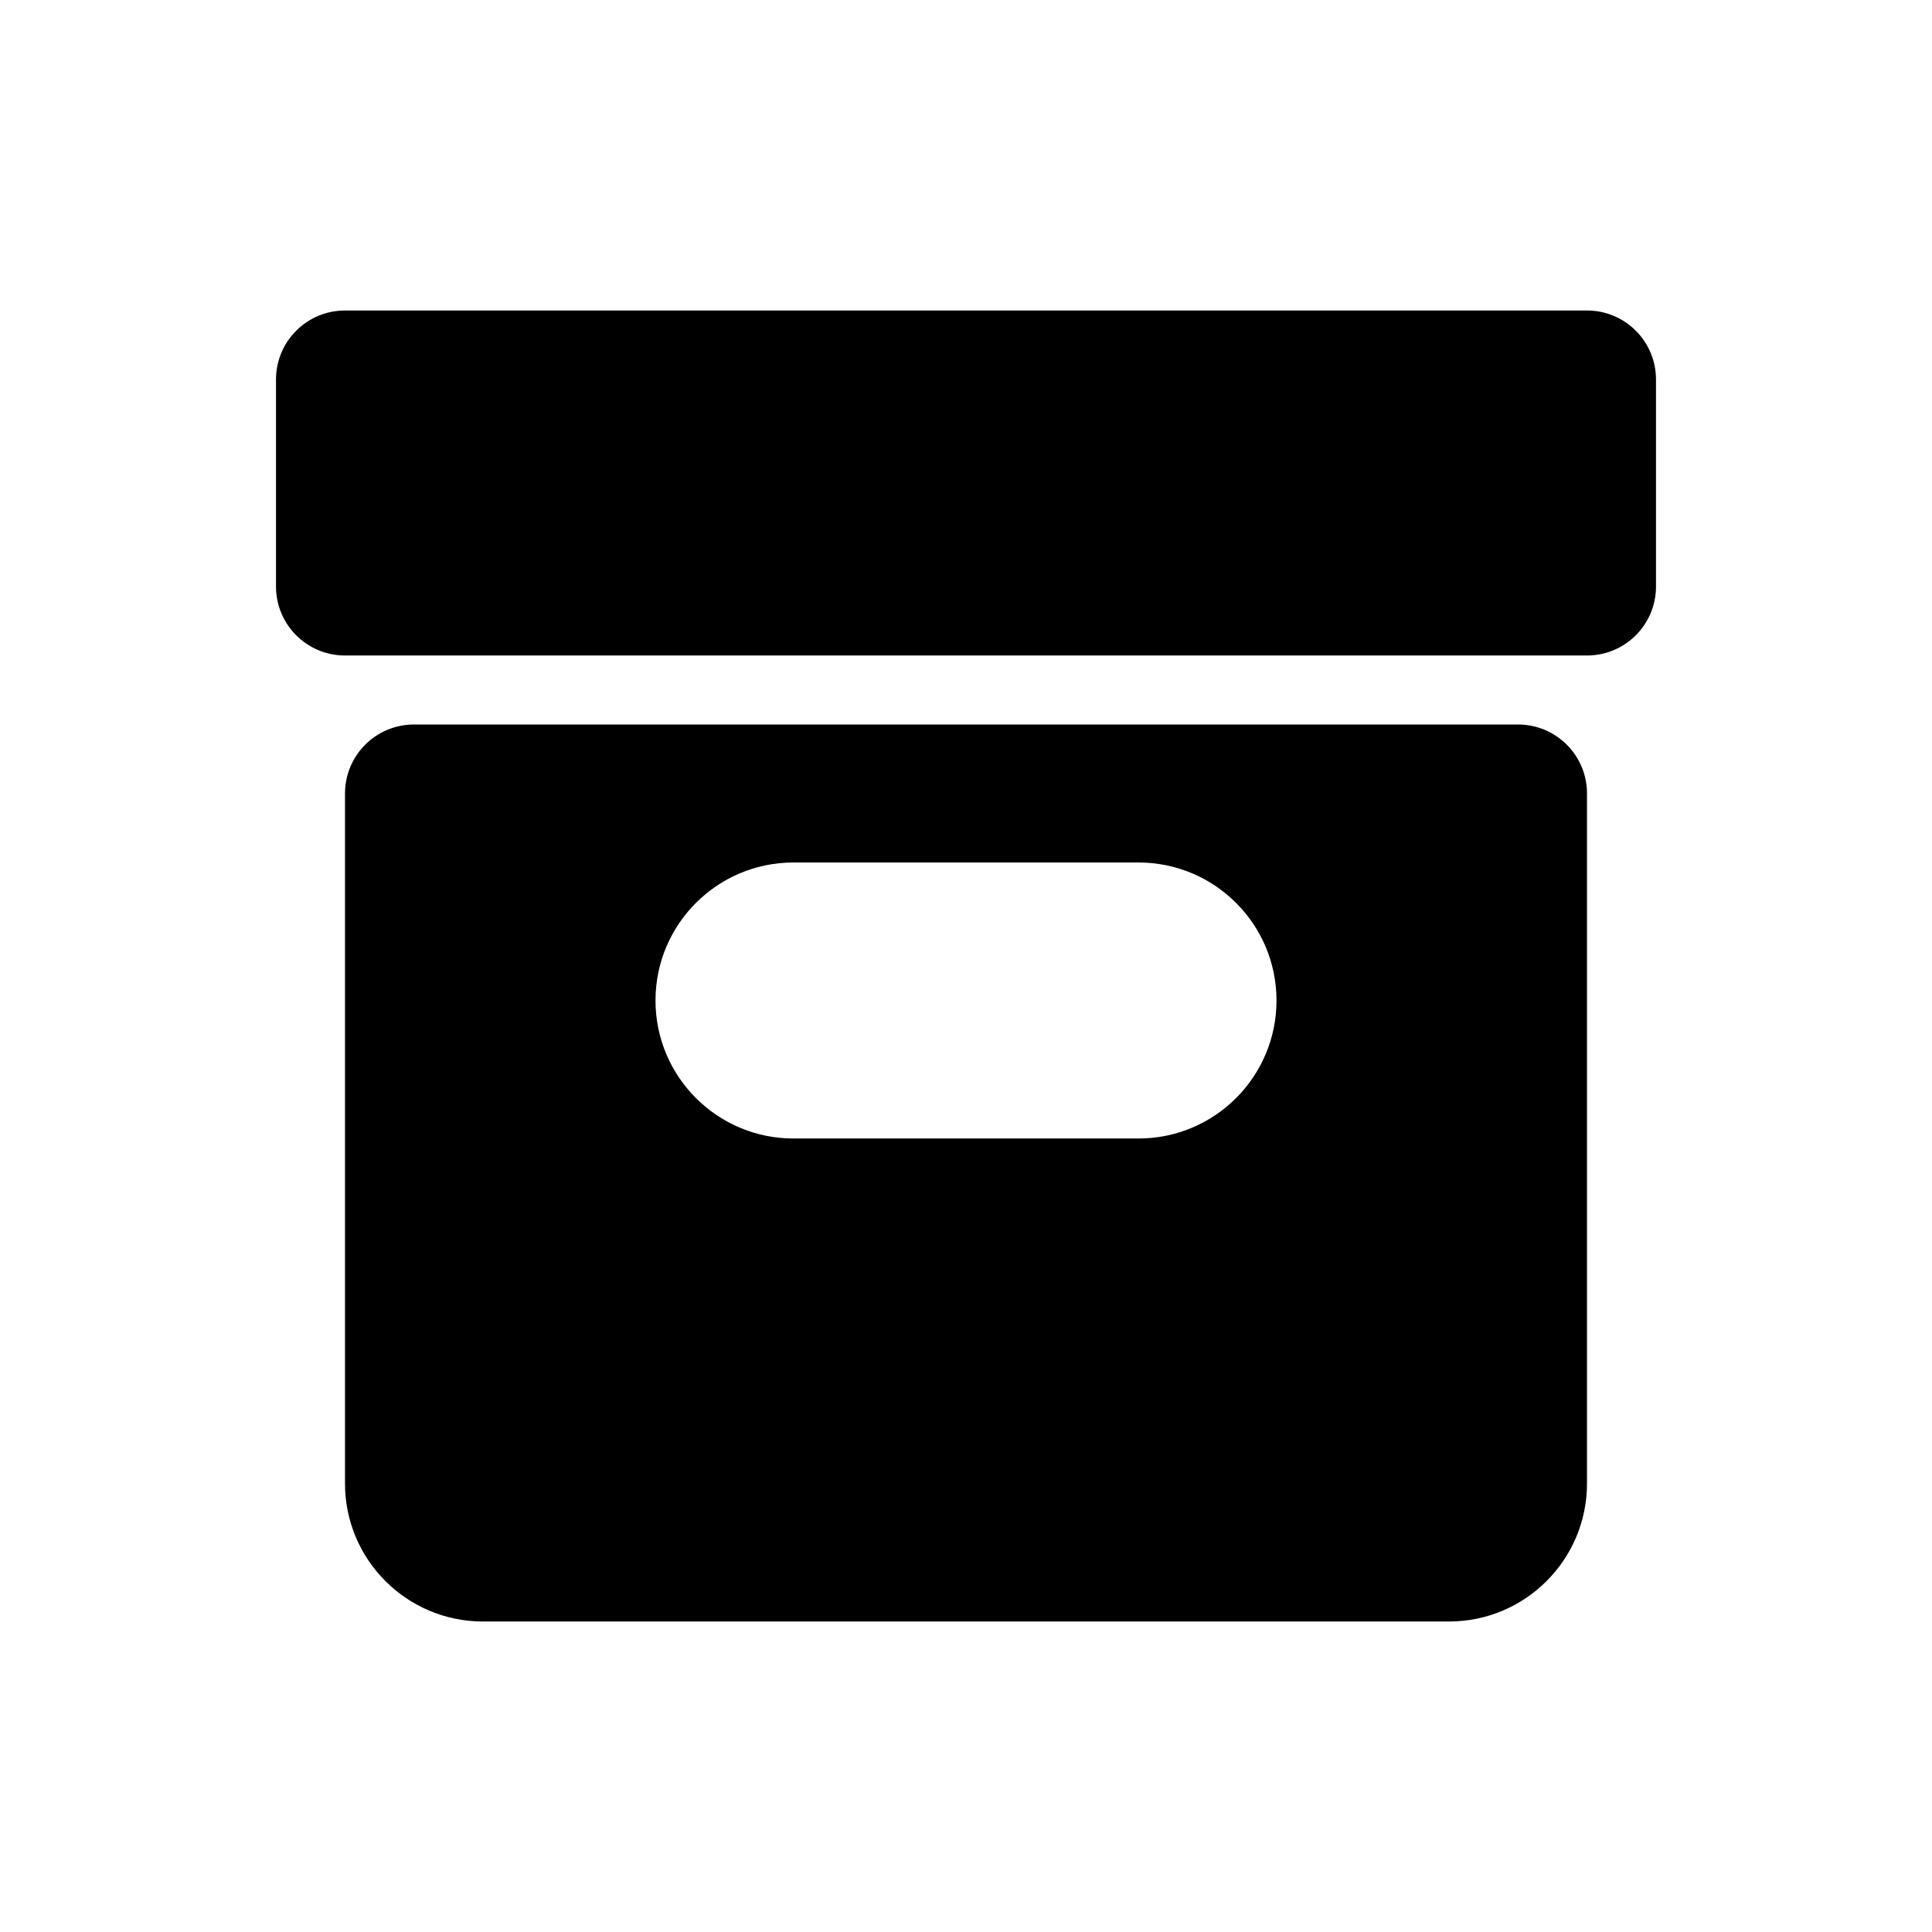<?xml version="1.0" encoding="UTF-8"?>
<svg width="56px" height="56px" viewBox="0 0 56 56" version="1.1" xmlns="http://www.w3.org/2000/svg" xmlns:xlink="http://www.w3.org/1999/xlink">
    <!-- Generator: Sketch 52.1 (67048) - http://www.bohemiancoding.com/sketch -->
    <title>box_fill</title>
    <desc>Created with Sketch.</desc>
    <g id="Page-1" stroke="none" stroke-width="1" fill="none" fill-rule="evenodd">
        <g id="box_fill" transform="translate(8, 9)" fill="#000000">
            <path d="M2,0 L38,0 C39.105,-2.02906125e-16 40,0.895 40,2 L40,8 C40,9.105 39.105,10 38,10 L2,10 C0.895,10 1.3527075e-16,9.105 0,8 L0,2 C-1.3527075e-16,0.895 0.895,2.02906125e-16 2,0 Z" id="Rectangle"></path>
            <path d="M4,12 L36,12 C37.105,12 38,12.895 38,14 L38,34 C38,36.209 36.209,38 34,38 L6,38 C3.791,38 2,36.209 2,34 L2,14 C2,12.895 2.895,12 4,12 Z M15,16 C12.791,16 11,17.791 11,20 C11,22.209 12.791,24 15,24 L25,24 C27.209,24 29,22.209 29,20 C29,17.791 27.209,16 25,16 L15,16 Z" id="Shape"></path>
        </g>
    </g>
</svg>